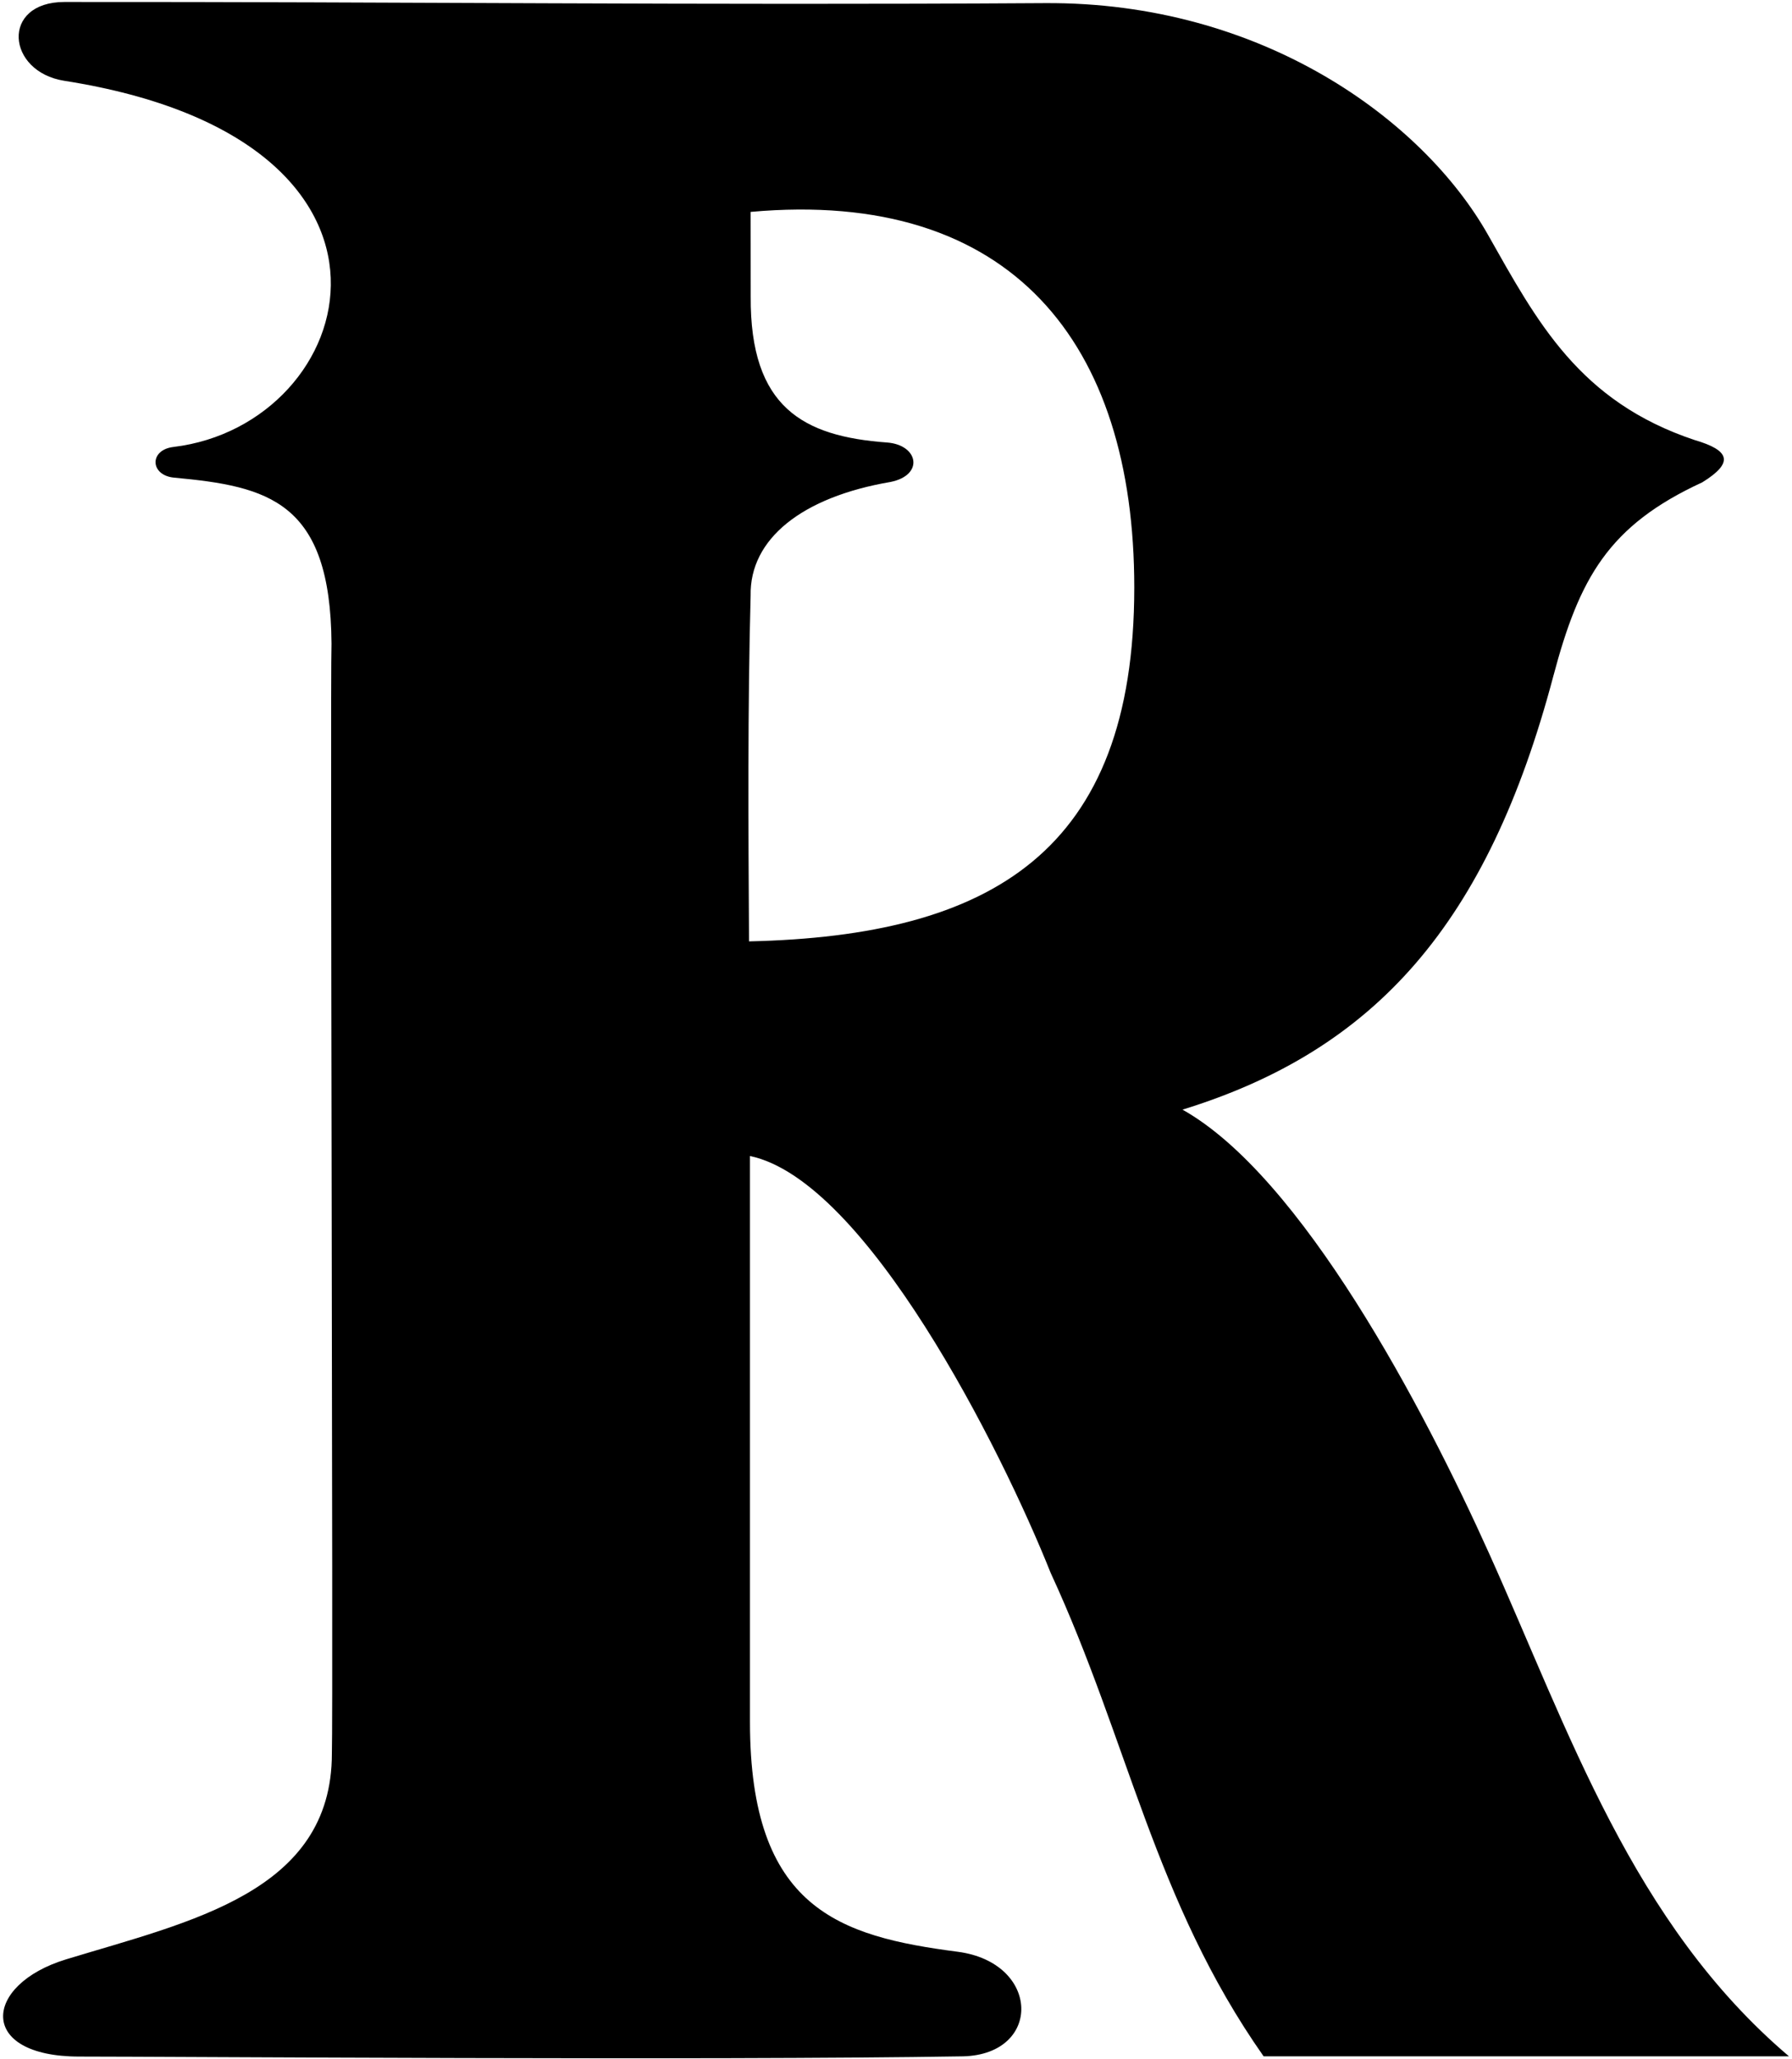 <?xml version="1.0" encoding="UTF-8"?>
<svg xmlns="http://www.w3.org/2000/svg" xmlns:xlink="http://www.w3.org/1999/xlink" width="404pt" height="464pt" viewBox="0 0 404 464" version="1.1">
<g id="surface1">
<path style=" stroke:none;fill-rule:nonzero;fill:rgb(0%,0%,0%);fill-opacity:1;" d="M 335.762 350.141 C 320.859 317.027 293.395 265.062 266.59 250.035 C 310.133 236.605 335.422 208.059 350.188 152.371 C 356.047 130.293 362.598 118.434 383.766 108.688 C 390.965 104.242 390.008 101.484 382.094 99.168 C 356.004 90.484 346.547 72.504 335.461 52.906 C 320.832 27.047 284.52 0.391 235.562 0.703 C 156.246 1.203 91.918 0.391 14.527 0.445 C 0.121 0.457 1.441 16.156 14.5 18.207 C 99.84 31.59 81.117 95.672 39.098 100.715 C 33.574 101.379 33.824 107.125 39.254 107.629 C 60.504 109.59 74.52 112.949 74.738 145.047 C 74.402 154.164 75.137 384.695 74.82 395.125 C 74.82 426.379 42.906 432.961 14.891 441.504 C -3.832 447.211 -5.207 463.406 17.887 463.406 C 39.008 463.406 160.199 464.312 217.199 463.352 C 235.004 462.859 234.613 442.223 215.883 439.785 C 189.234 436.316 169.078 430.113 169.078 388.031 C 169.078 343.305 169.078 303.754 169.078 260.484 C 195.238 265.953 225.684 326.391 236.883 354.453 C 254.426 392.387 260.223 428.266 284.879 463.352 C 284.879 463.352 385.32 463.352 403.32 463.352 C 367.988 433.328 353.754 390.105 335.762 350.141 Z M 168.863 212.121 C 168.707 186.199 168.551 159.398 169.227 134.199 C 168.98 121.445 180.785 112.004 200.789 108.594 C 208.402 107.051 207.074 100.227 199.945 99.707 C 181.113 98.332 169.078 91.852 169.242 66.801 L 169.227 47.746 C 228.121 42.445 255.727 77.379 255.719 132.391 C 255.711 192.008 223.438 210.891 168.863 212.121 "/>
</g>
</svg>
